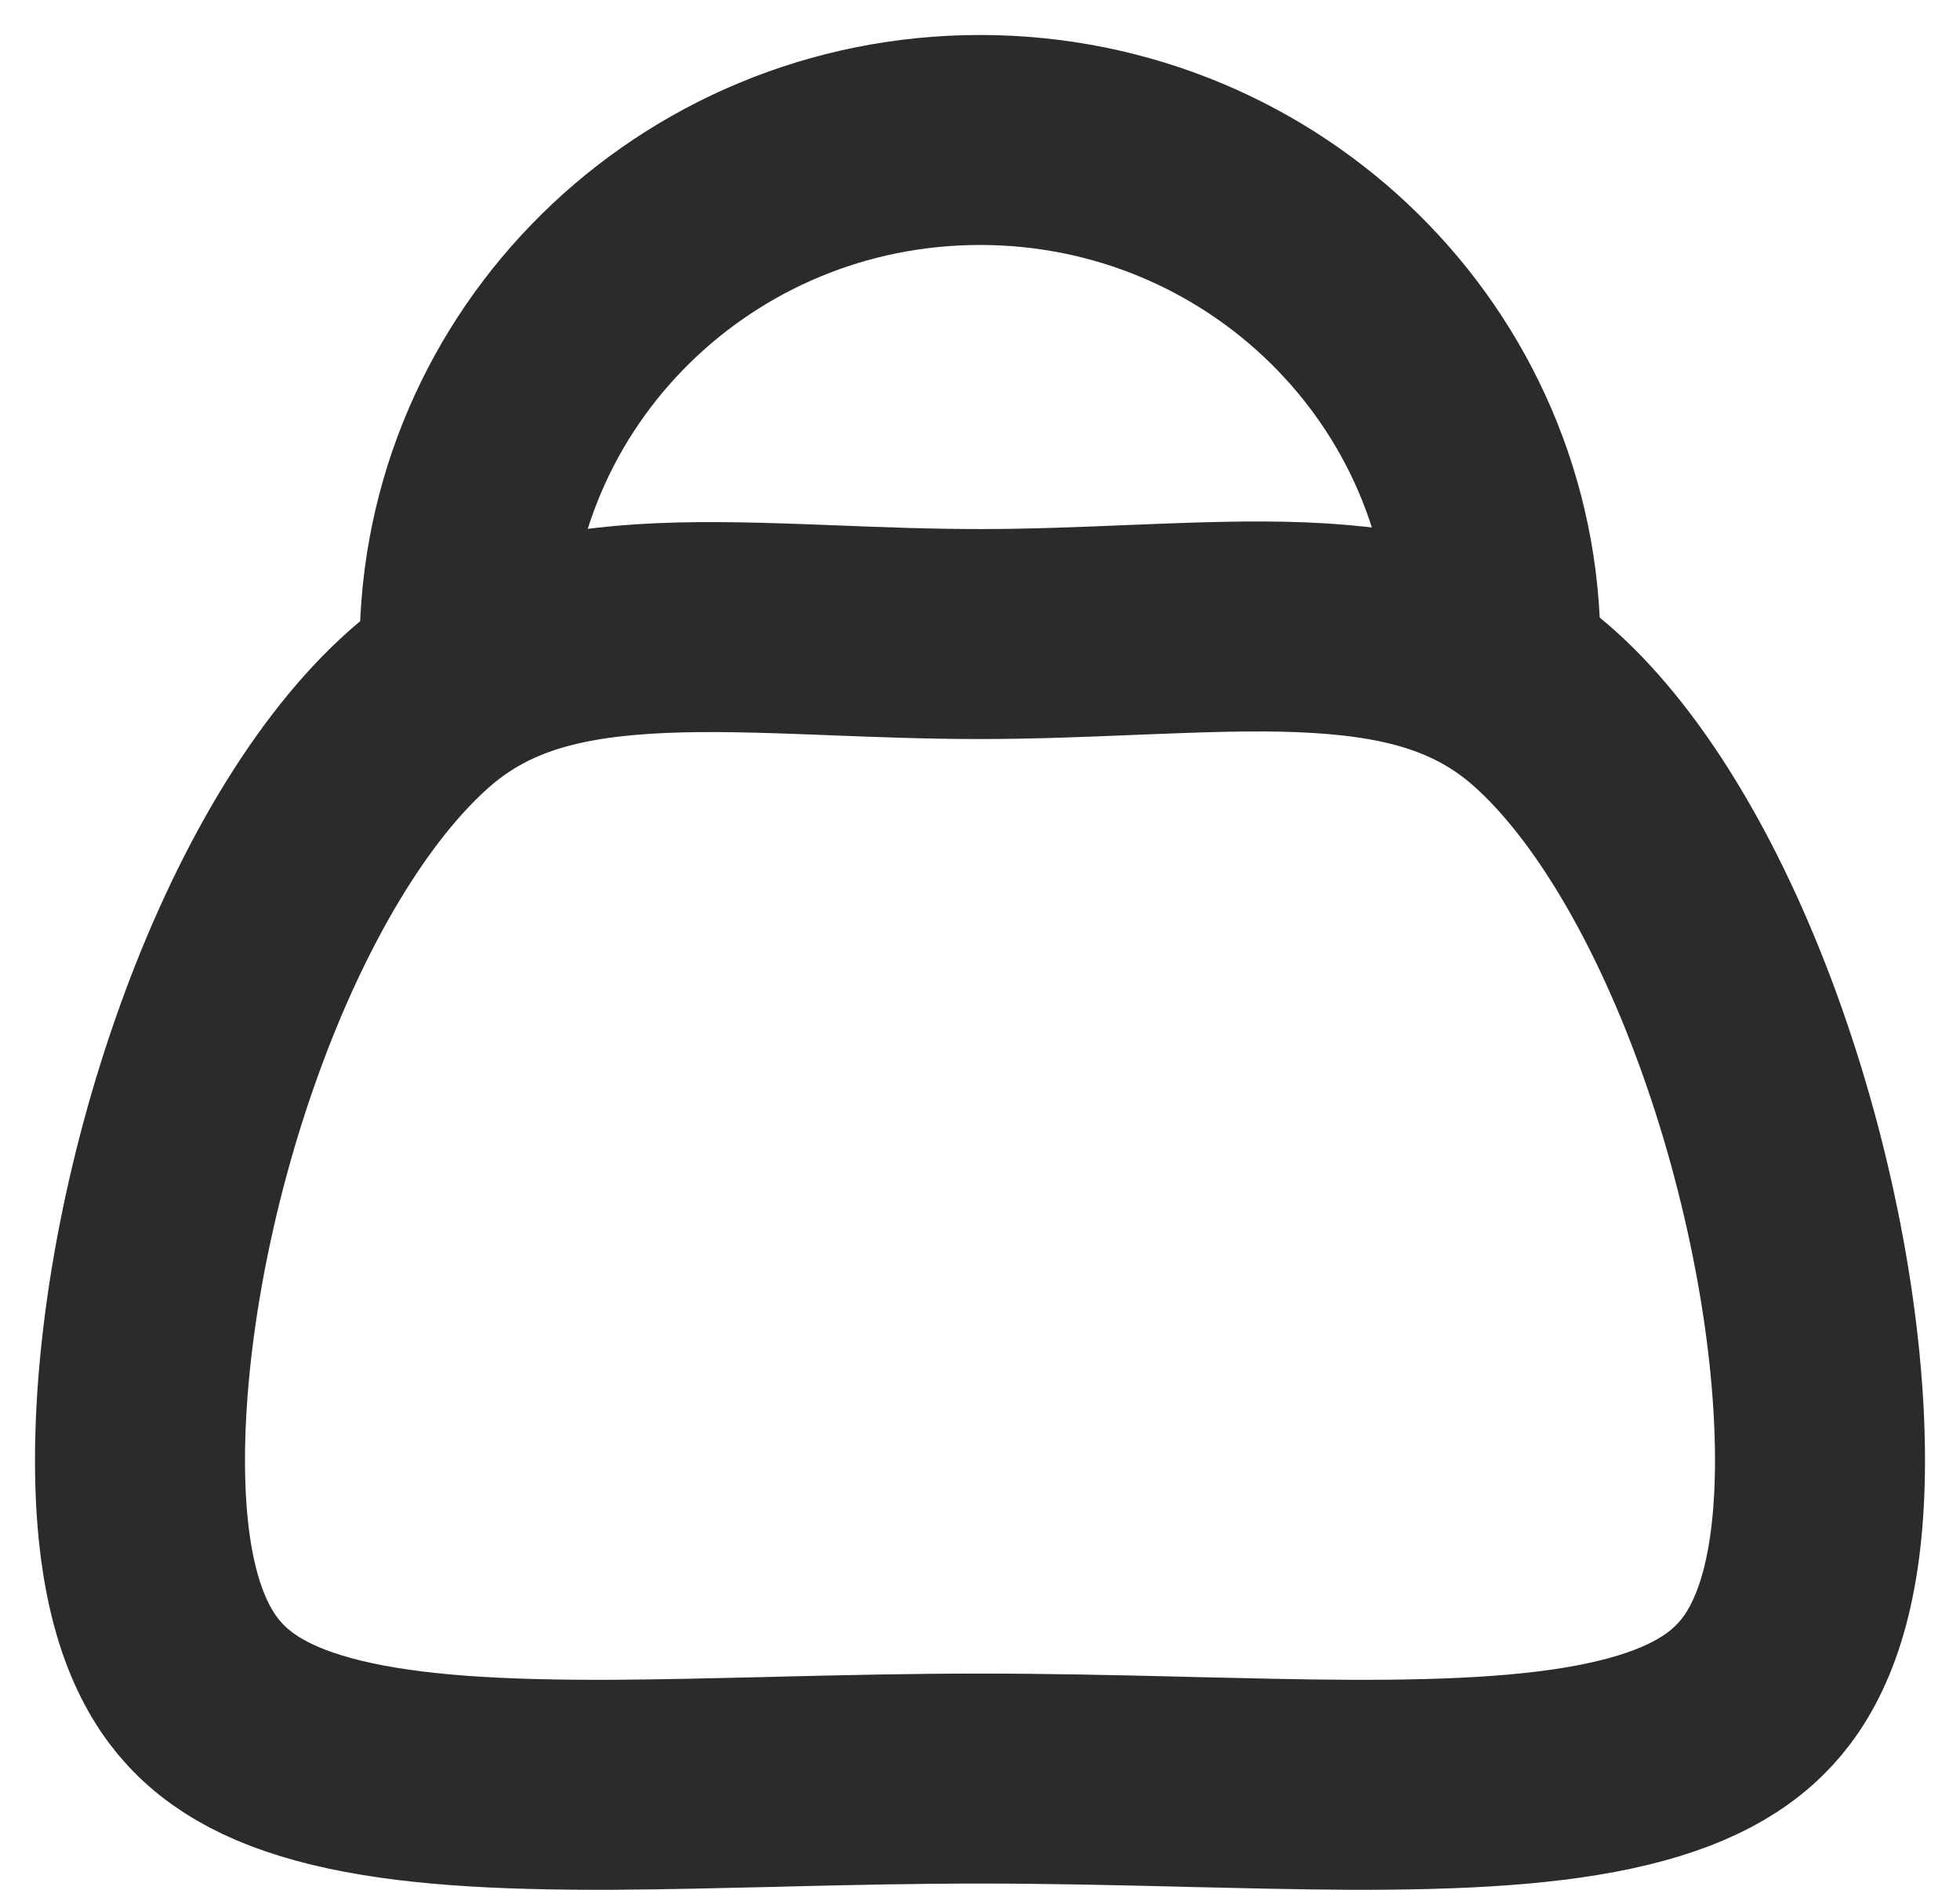 <svg width="28" height="27" viewBox="0 0 28 27" fill="none" xmlns="http://www.w3.org/2000/svg">
<path d="M21.364 9.257C21.364 5.249 18.067 2 14 2C9.934 2 6.637 5.249 6.637 9.257" stroke="#2B2B2B" stroke-width="3"/>
<path d="M26 20.864C26 22.51 25.66 23.447 25.239 24.009C24.83 24.555 24.199 24.941 23.192 25.185C22.158 25.436 20.858 25.506 19.261 25.5C18.539 25.496 17.782 25.478 16.98 25.459C16.906 25.457 16.831 25.455 16.757 25.453C15.878 25.432 14.952 25.411 14 25.411C13.048 25.411 12.122 25.432 11.243 25.453C11.168 25.455 11.094 25.457 11.021 25.459C10.219 25.478 9.461 25.496 8.739 25.5C7.142 25.506 5.842 25.436 4.808 25.185C3.801 24.941 3.17 24.555 2.761 24.009C2.34 23.447 2 22.51 2 20.864C2 19.089 2.396 16.904 3.126 14.875C3.863 12.824 4.878 11.108 5.992 10.125C6.844 9.373 7.858 9.072 9.194 8.987C9.874 8.943 10.603 8.958 11.417 8.987C11.578 8.993 11.743 8.999 11.912 9.006C12.572 9.032 13.283 9.059 14 9.059C14.739 9.059 15.469 9.029 16.146 9.001C16.303 8.995 16.457 8.988 16.608 8.983C17.43 8.951 18.164 8.933 18.848 8.975C20.193 9.057 21.209 9.358 22.061 10.119C23.158 11.098 24.16 12.819 24.889 14.878C25.609 16.913 26 19.101 26 20.864Z" stroke="#2B2B2B" stroke-width="3"/>
</svg>
